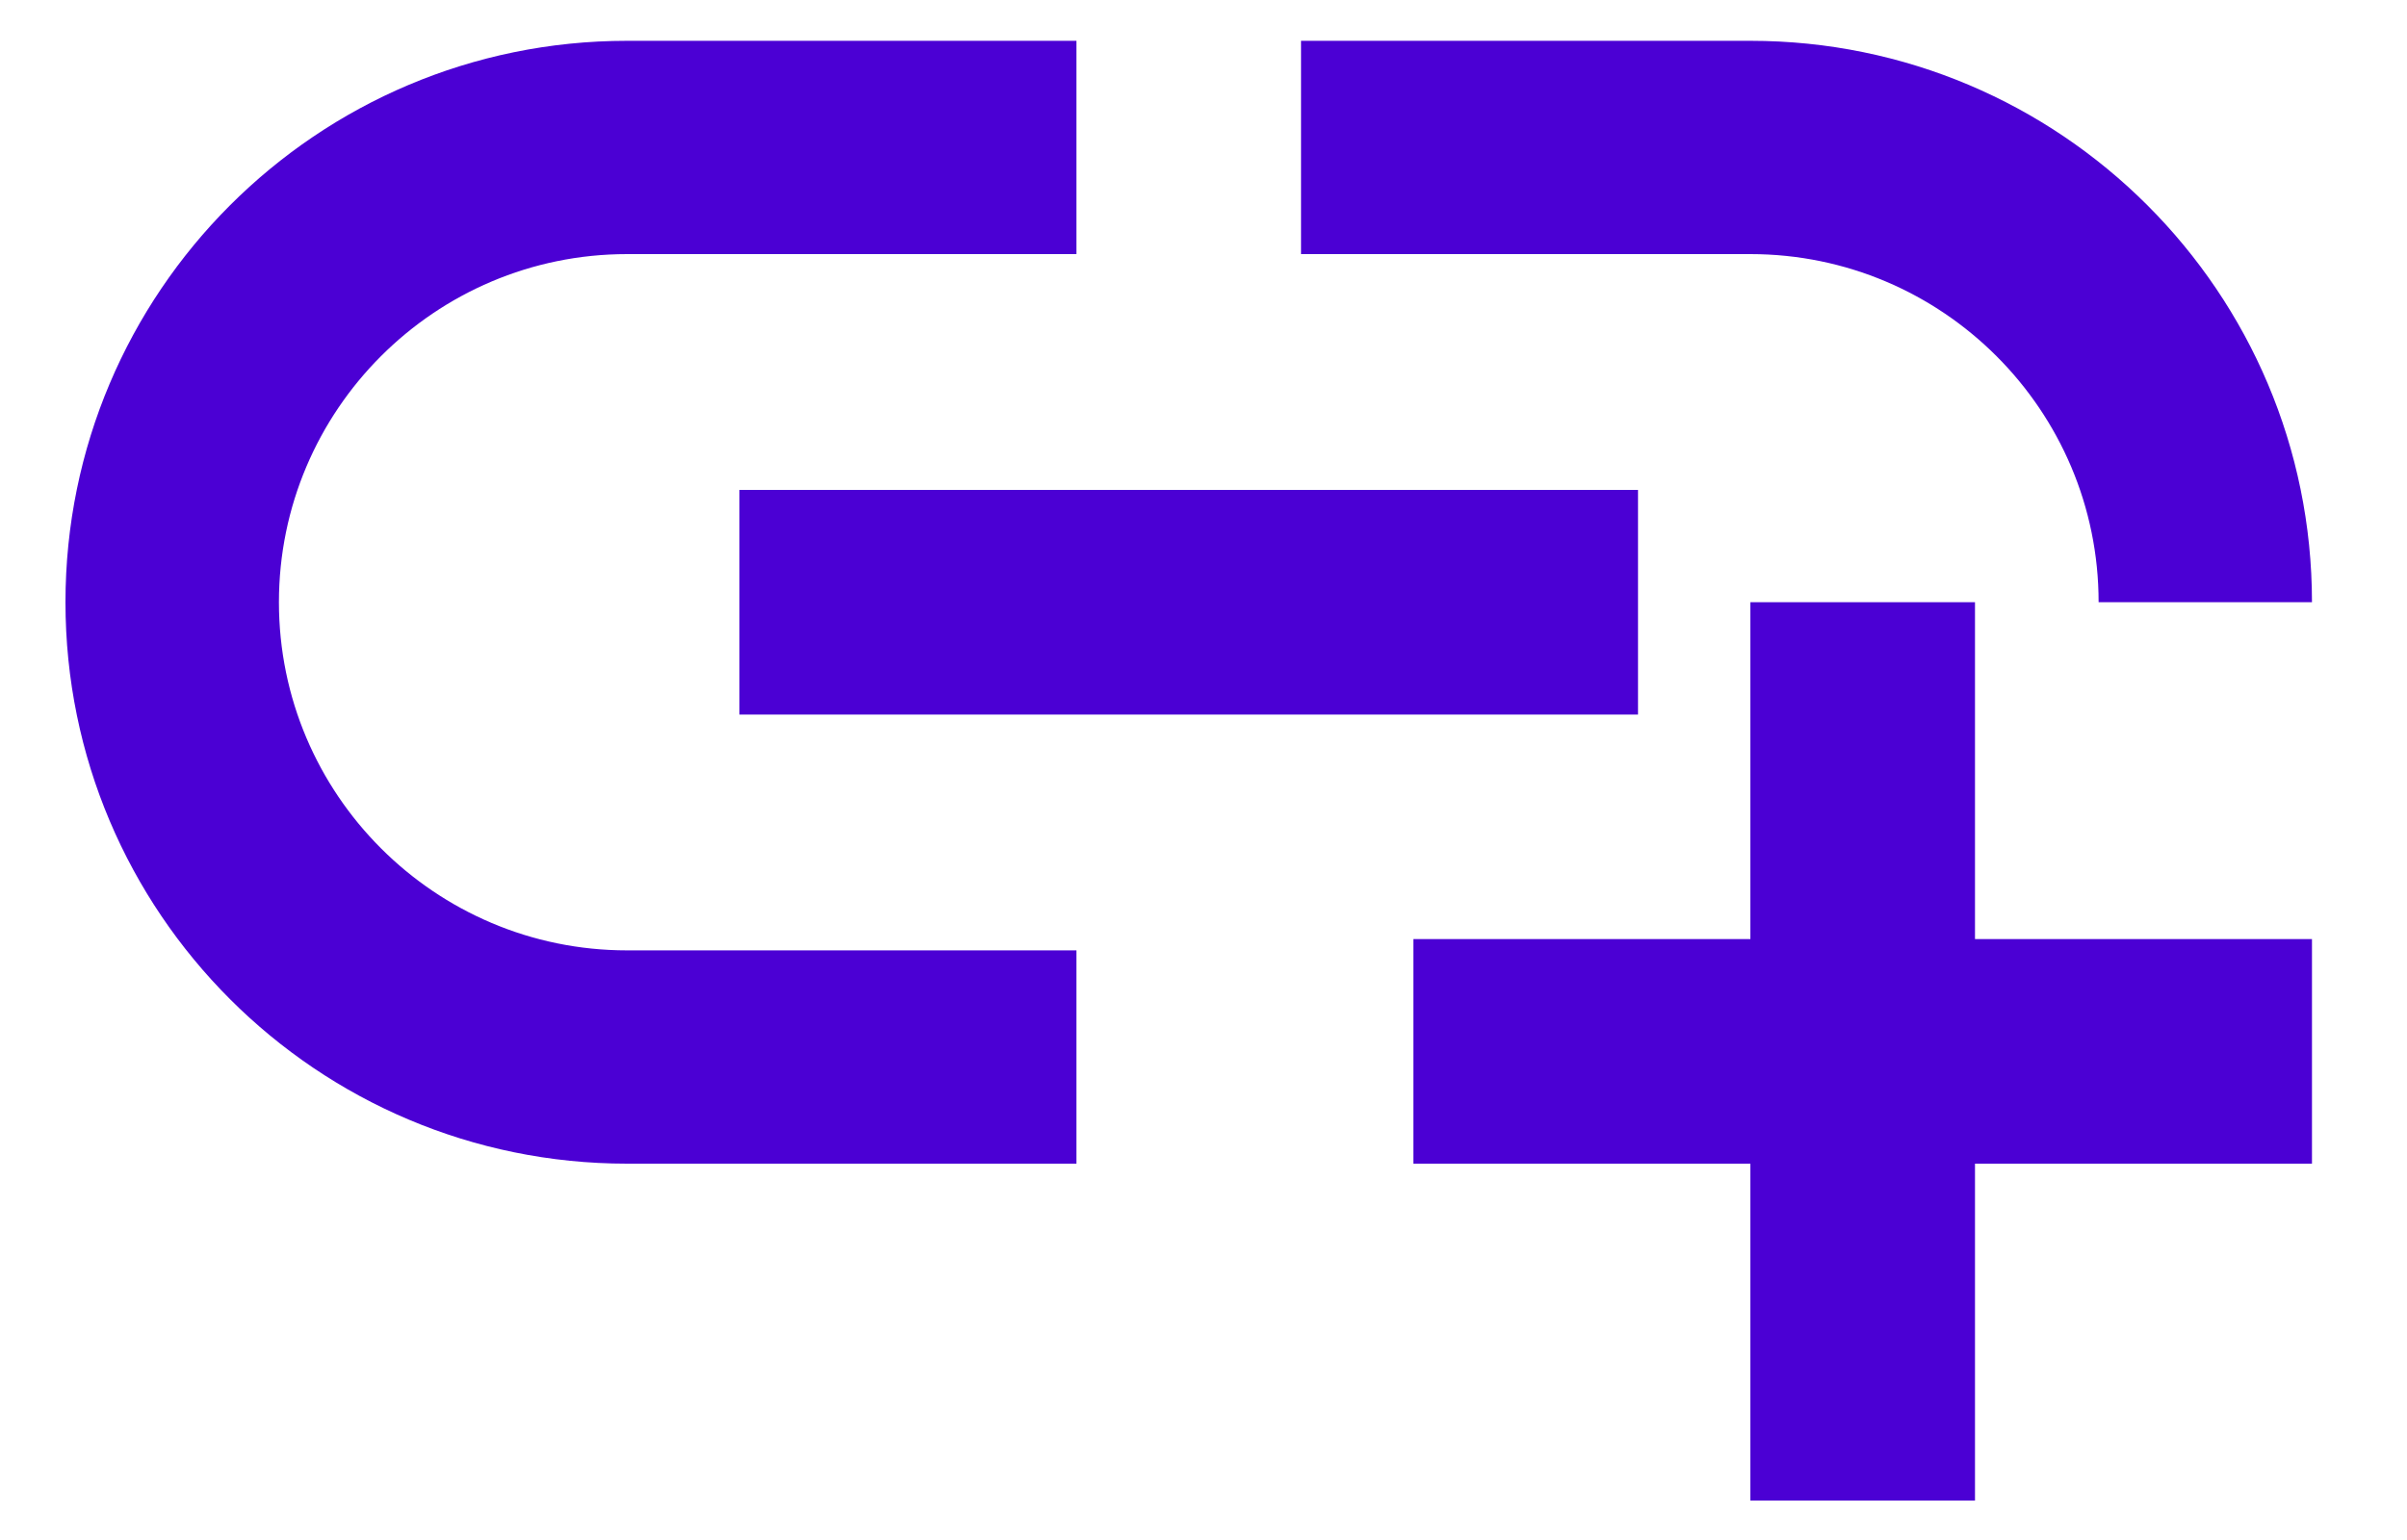 <svg width="25" height="16" viewBox="0 0 25 16" fill="none" xmlns="http://www.w3.org/2000/svg">
<path d="M7.68 5.09H17.013V7.424H7.68V5.09ZM21.797 6.257H24.013C24.013 3.037 21.4 0.424 18.18 0.424H13.513V2.64H18.18C20.175 2.64 21.797 4.262 21.797 6.257ZM2.897 6.257C2.897 4.262 4.518 2.64 6.513 2.64H11.18V0.424H6.513C3.293 0.424 0.68 3.037 0.68 6.257C0.68 9.477 3.293 12.09 6.513 12.09H11.18V9.874H6.513C4.518 9.874 2.897 8.252 2.897 6.257ZM20.513 6.257H18.18V9.757H14.68V12.09H18.18V15.59H20.513V12.09H24.013V9.757H20.513V6.257Z" fill="#4B00D4"/>
</svg>

